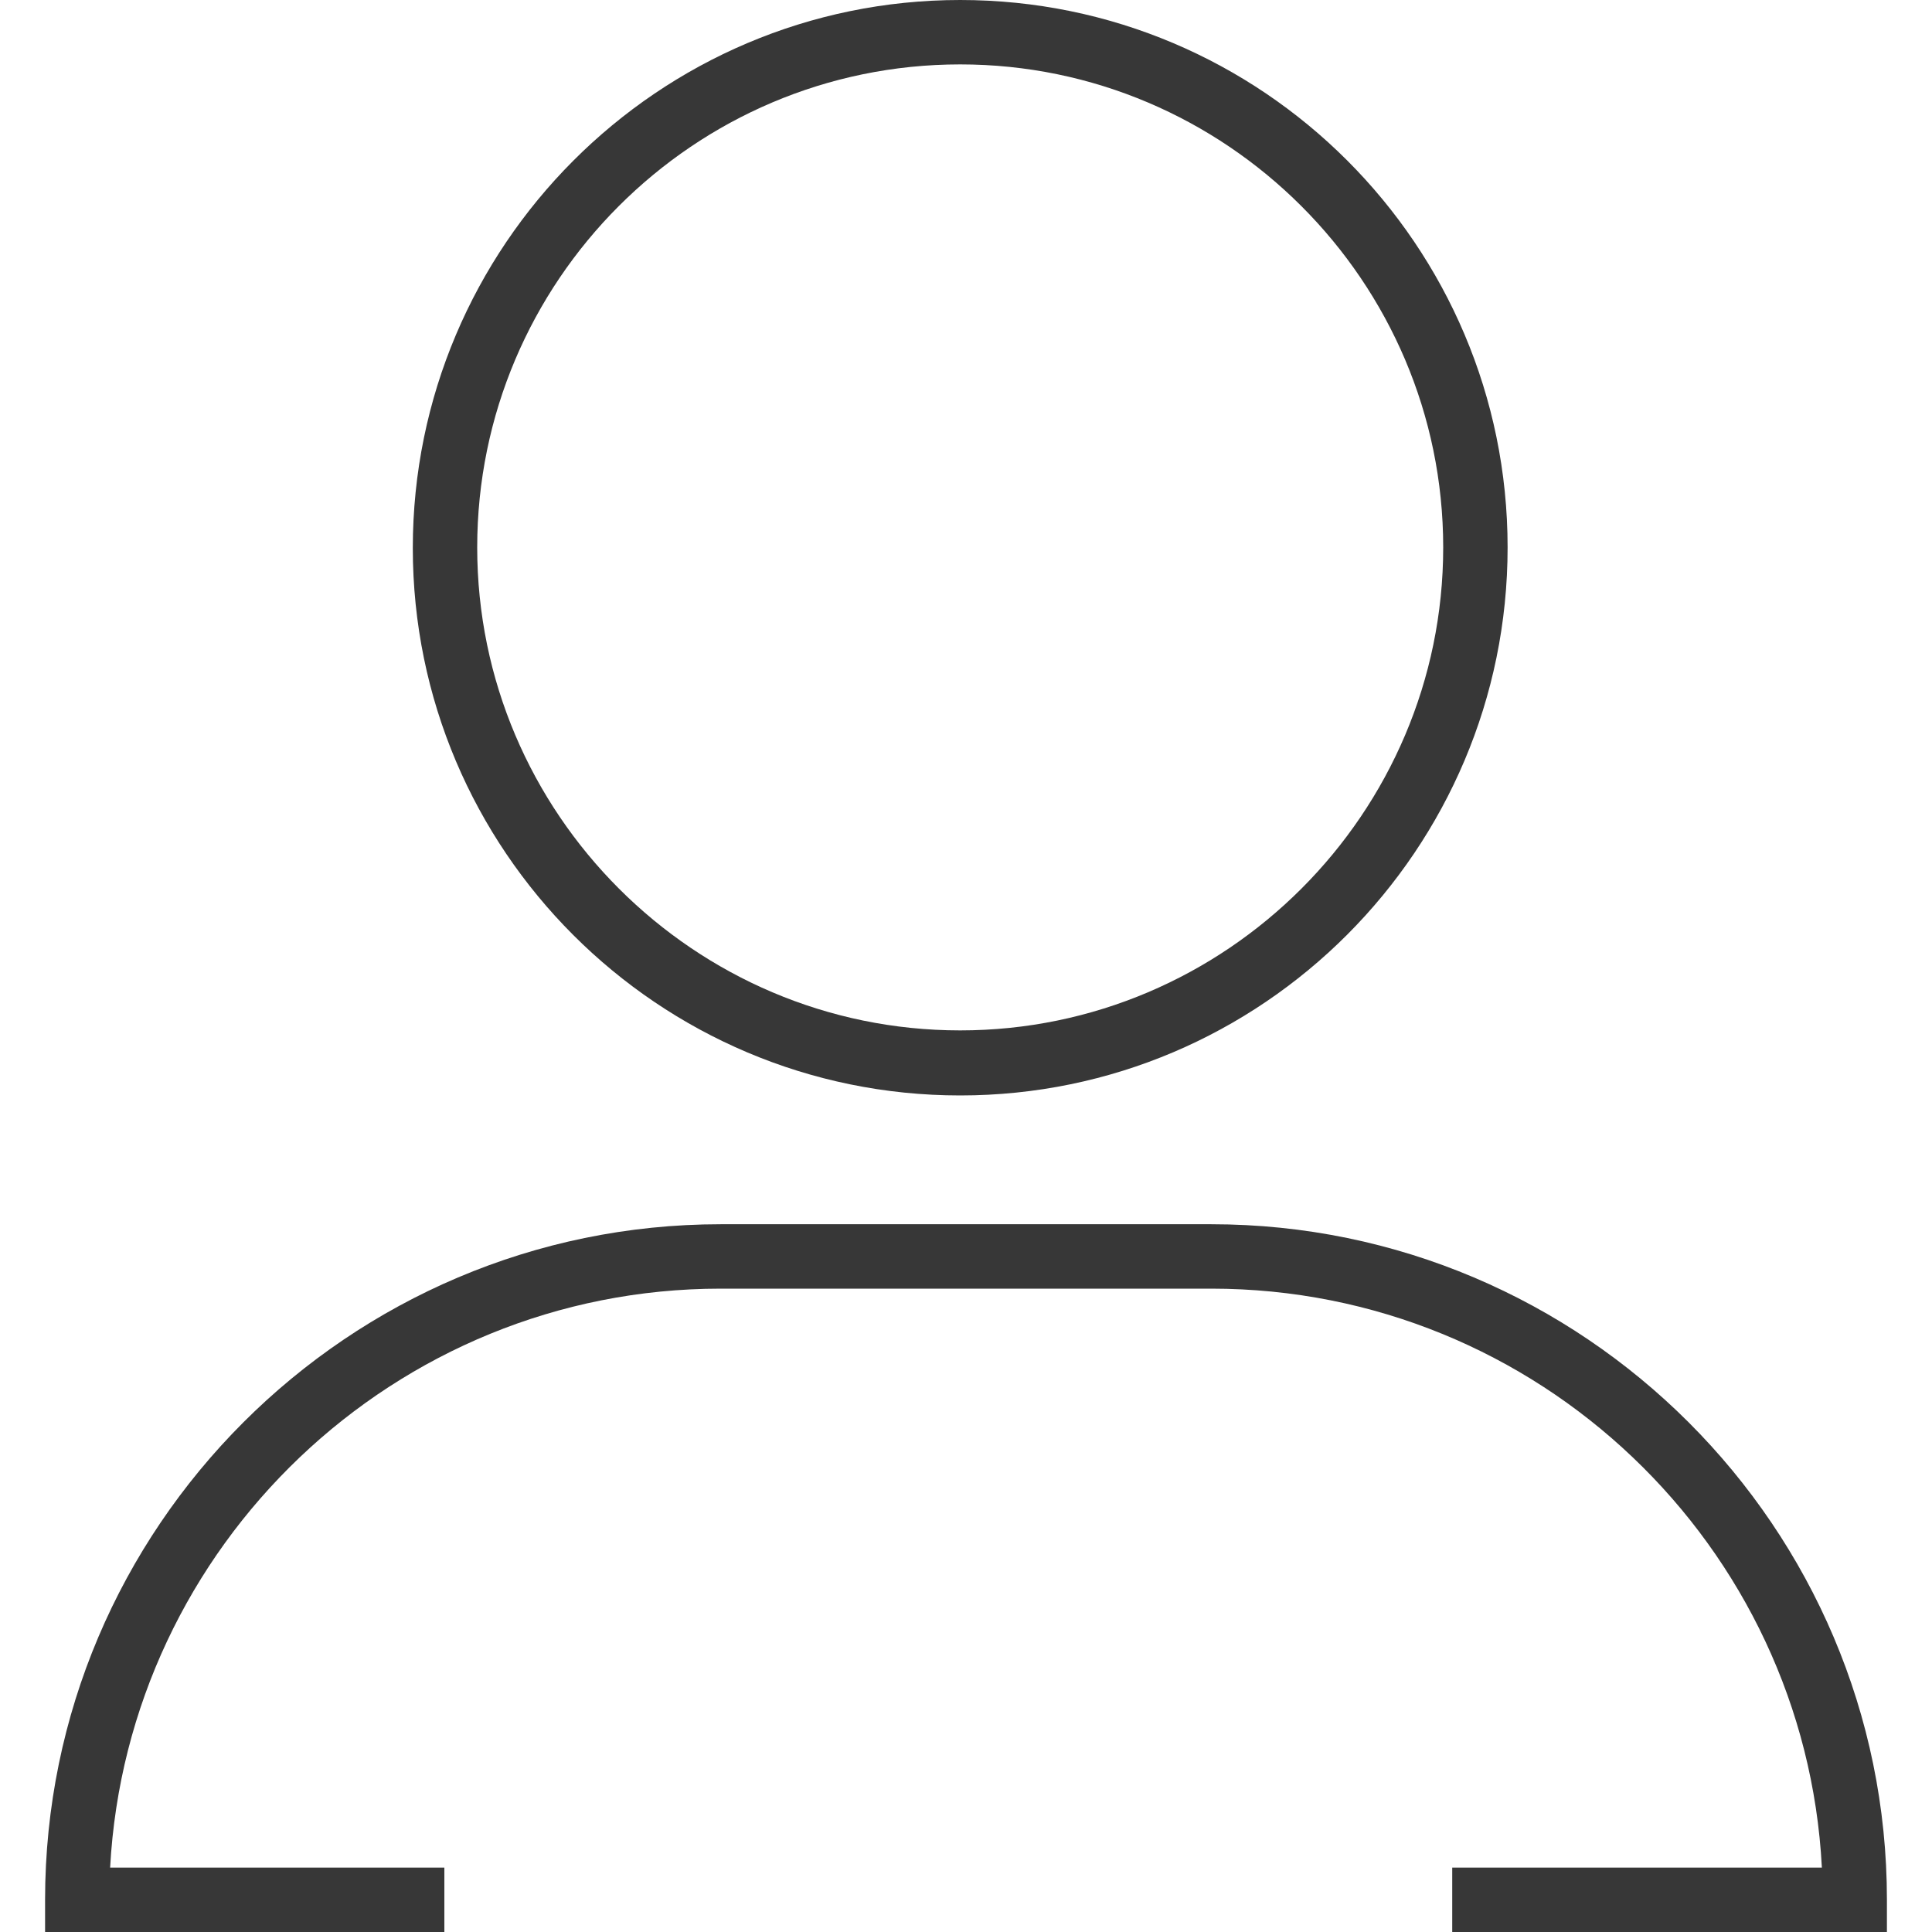 <?xml version="1.0" encoding="utf-8"?>
<!-- Generator: Adobe Illustrator 24.2.1, SVG Export Plug-In . SVG Version: 6.00 Build 0)  -->
<svg version="1.1" id="Layer_1" xmlns="http://www.w3.org/2000/svg" xmlns:xlink="http://www.w3.org/1999/xlink" x="0px" y="0px"
	 viewBox="0 0 30 30" style="enable-background:new 0 0 30 30;" xml:space="preserve">
<style type="text/css">
	.st0{fill:#373737;}
	.st1{fill:none;stroke:#414042;stroke-miterlimit:10;}
</style>
<g>
	<g>
		<g>
			<path class="st0" d="M14.91,17.01c-4.69,0-8.5-3.81-8.5-8.5S10.22,0,14.91,0s8.5,3.81,8.5,8.5S19.6,17.01,14.91,17.01z M14.91,1
				c-4.14,0-7.5,3.37-7.5,7.5s3.37,7.5,7.5,7.5s7.5-3.37,7.5-7.5S19.04,1,14.91,1z"/>
		</g>
		<g>
			<path class="st0" d="M29.3,30h-6.75v-1h5.74c-0.26-5-4.41-8.99-9.48-8.99h-7.62C6.13,20.01,1.98,24,1.71,29H6.9v1H0.7v-0.5
				c0-5.78,4.71-10.49,10.49-10.49h7.62c5.78,0,10.49,4.71,10.49,10.49V30z"/>
		</g>
	</g>
</g>
</svg>
